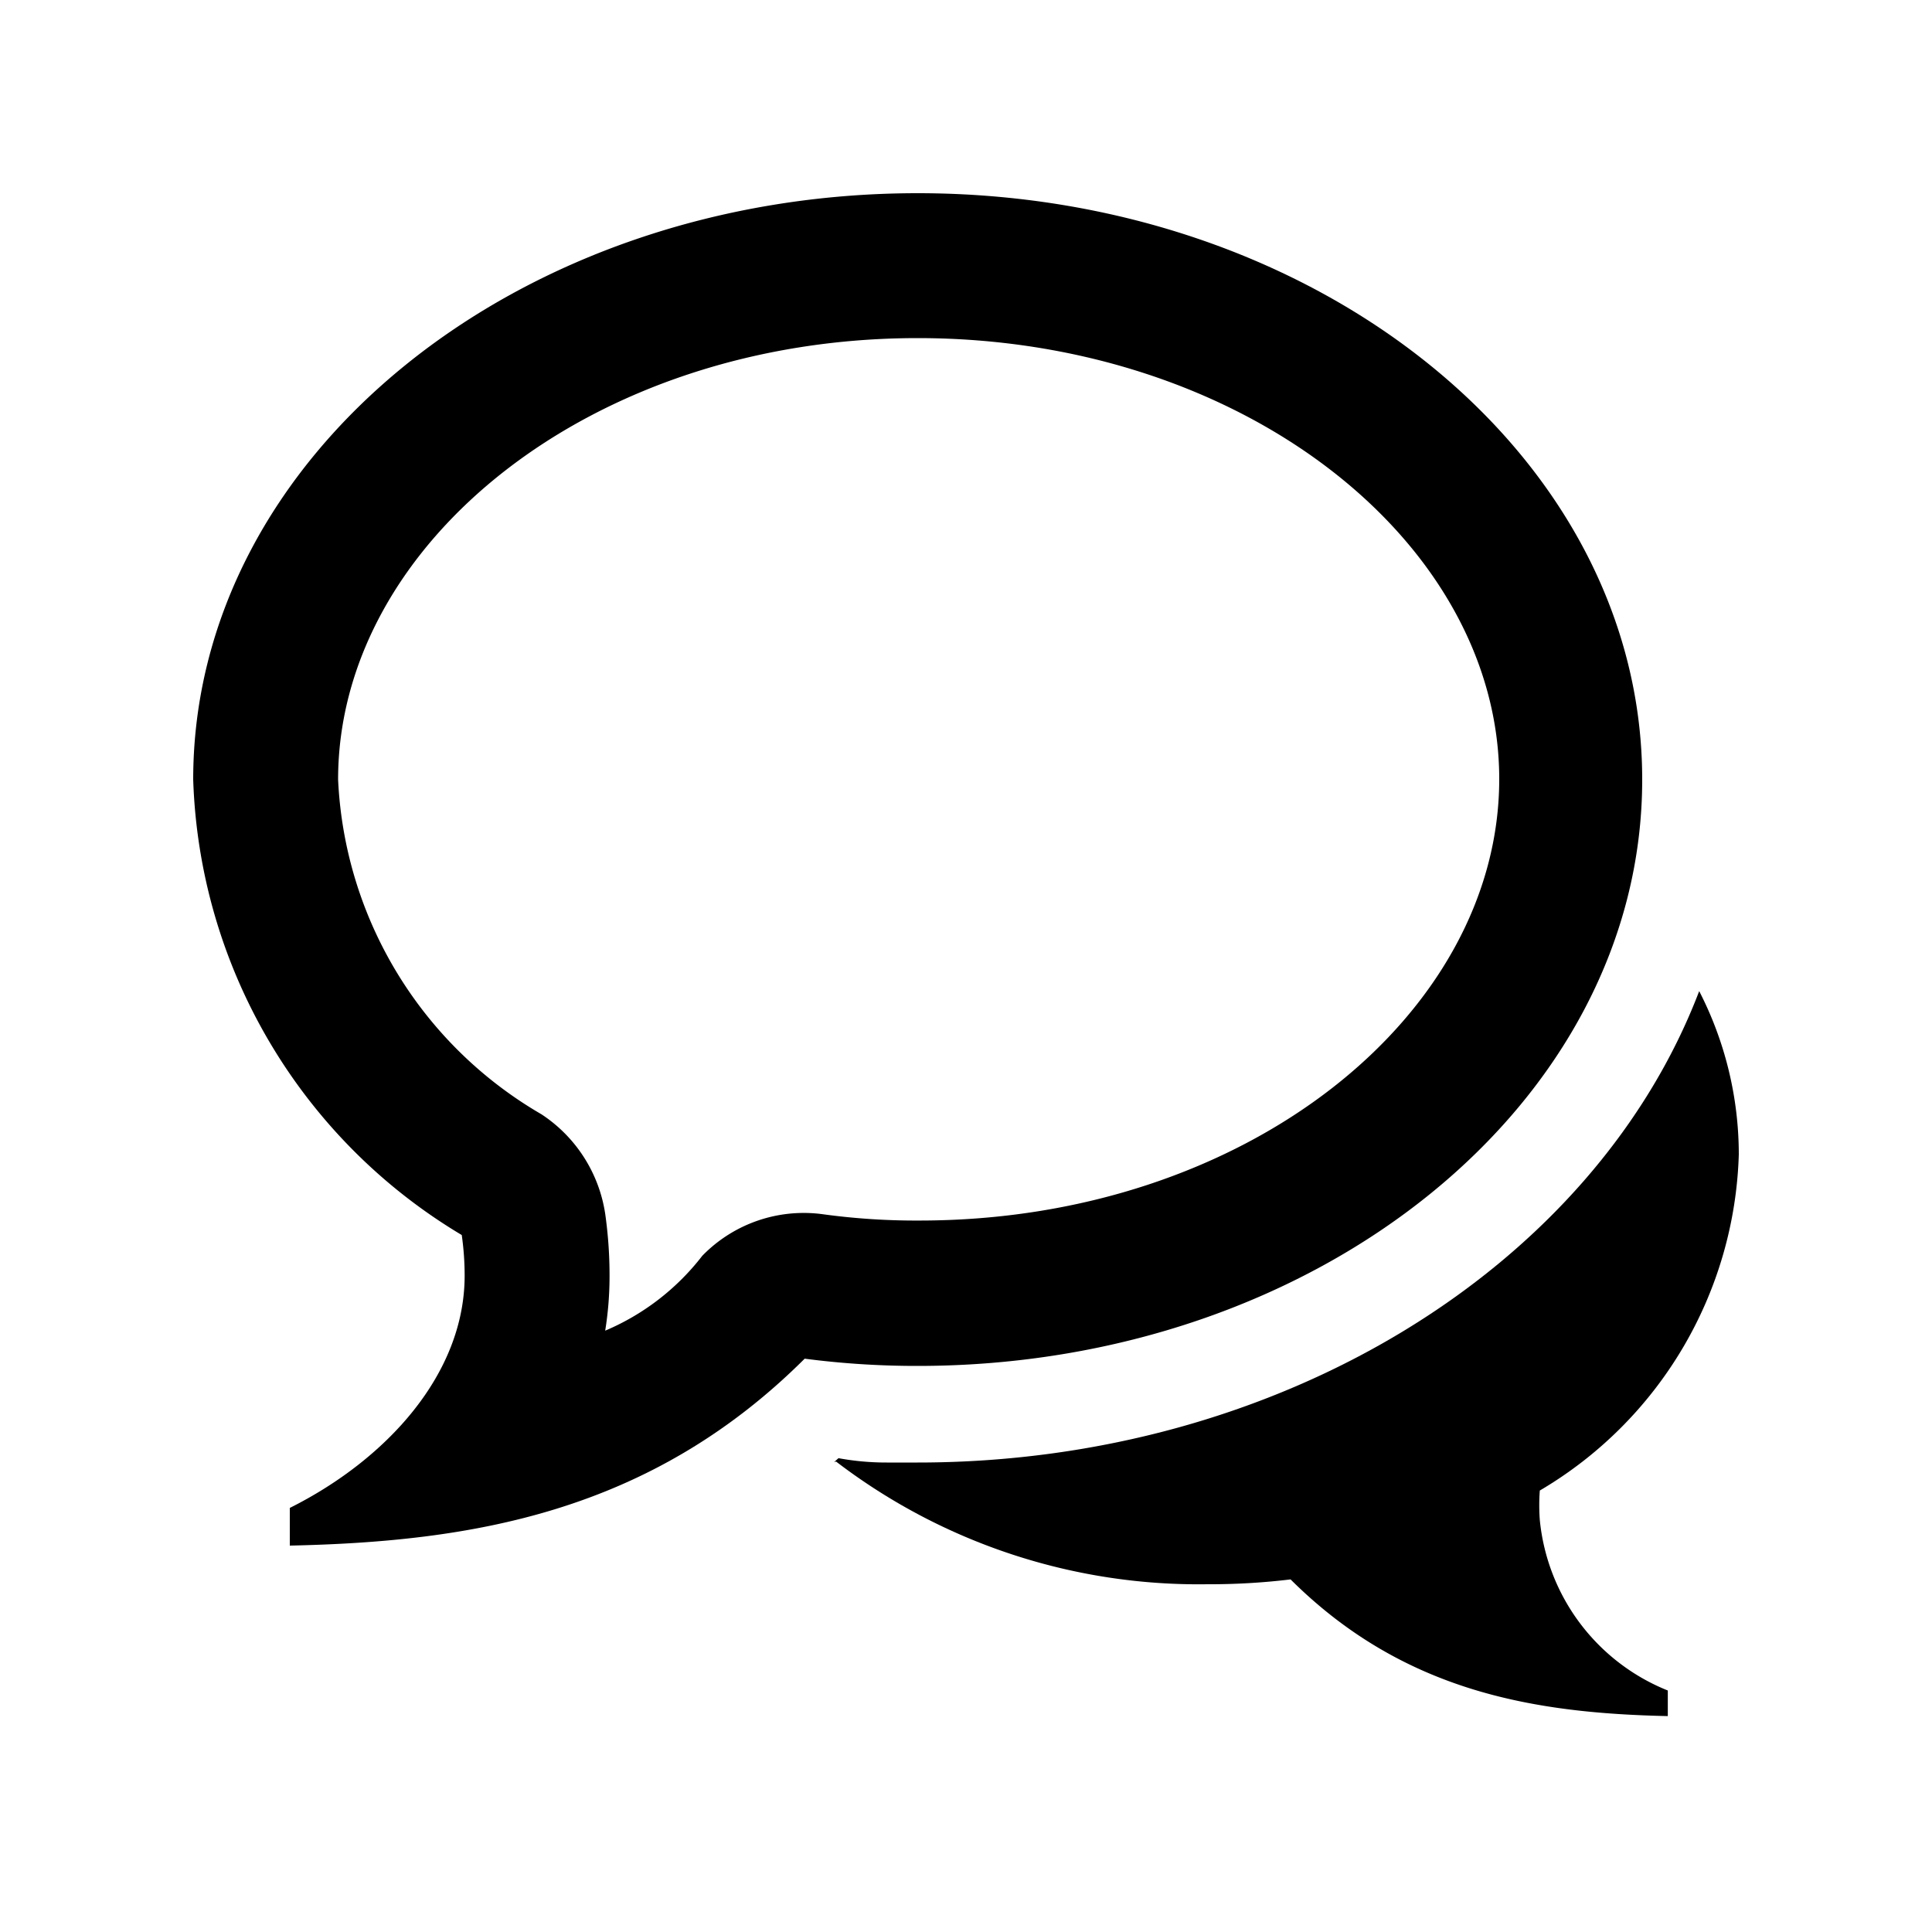 <svg xmlns="http://www.w3.org/2000/svg" viewBox="0 0 40 40"><title>Blog</title><path d="M17.31 30.26A12.35 12.35 0 0 0 25 32.8a13.94 13.94 0 0 0 1.72-.1c2.36 2.35 5.09 2.77 7.81 2.83V35a4.25 4.25 0 0 1-2.65-3.53 4.17 4.17 0 0 1 0-.61A8.36 8.36 0 0 0 36 23.9a7.4 7.4 0 0 0-.82-3.38C33 26.23 26.5 30.28 19 30.28h-.64a5.49 5.49 0 0 1-1-.09l-.09.08z"/><path d="M34 16.14c0 6.7-6.72 12.14-15 12.14a17.92 17.92 0 0 1-2.34-.15C13.44 31.34 9.72 31.92 6 32v-.78c2-1 3.62-2.77 3.62-4.81a5.93 5.93 0 0 0-.06-.84A11.41 11.41 0 0 1 4 16.14C4 9.44 10.72 4 19 4s15 5.44 15 12.14zM14.54 26a2.93 2.93 0 0 1 2.5-.86 14.23 14.23 0 0 0 2 .13c6.75 0 12-4.25 12-9.14S25.75 7 19 7 7 11.25 7 16.14a8.46 8.46 0 0 0 4.21 6.93 3 3 0 0 1 1.32 2.06 9.07 9.07 0 0 1 .09 1.28 7.11 7.11 0 0 1-.09 1.14A5 5 0 0 0 14.54 26z"/></svg>
